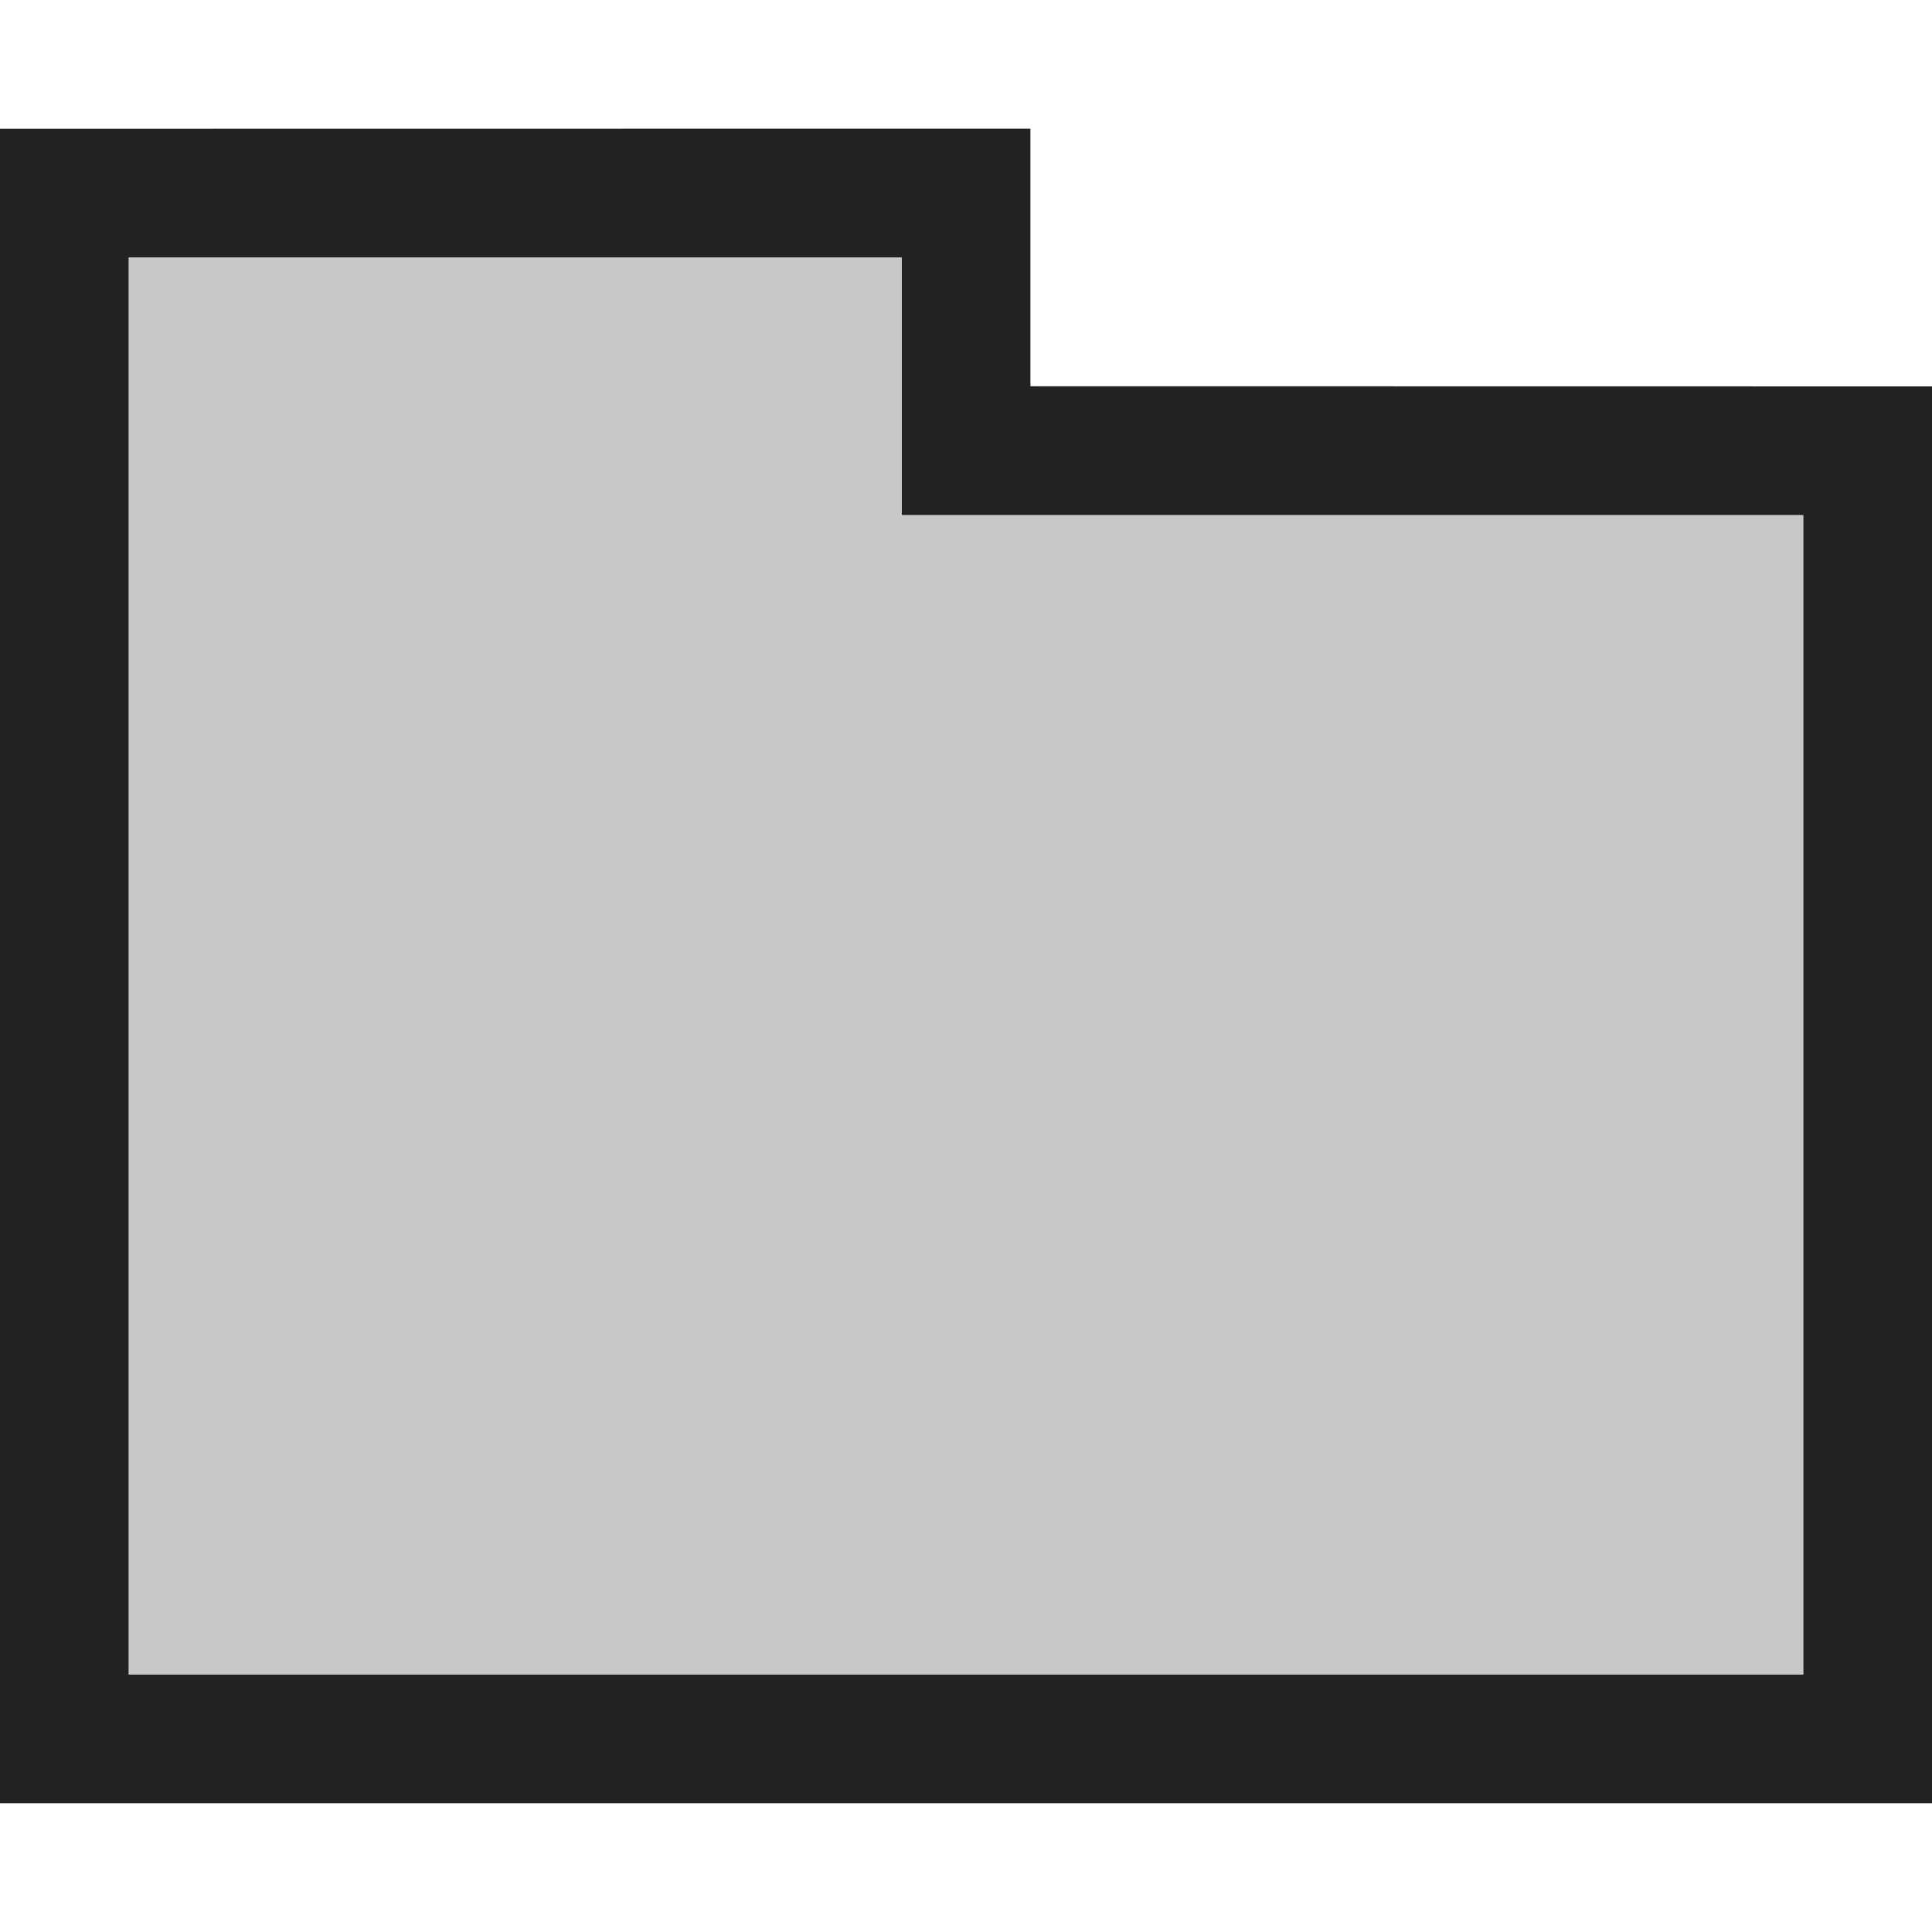 <?xml version="1.0" encoding="UTF-8" standalone="no"?>
<!DOCTYPE svg PUBLIC "-//W3C//DTD SVG 1.1//EN" "http://www.w3.org/Graphics/SVG/1.1/DTD/svg11.dtd">
<svg width="100%" height="100%" viewBox="0 0 15 15" version="1.1" xmlns="http://www.w3.org/2000/svg" xmlns:xlink="http://www.w3.org/1999/xlink" xml:space="preserve" xmlns:serif="http://www.serif.com/" style="fill-rule:evenodd;clip-rule:evenodd;stroke-linejoin:round;stroke-miterlimit:1.414;">
    <g transform="matrix(1,0,0,1,-20,-85)">
        <g transform="matrix(1,0,0,1,20,85)">
            <g id="ObjectIcons_PhysicalFolder_nor">
                <g id="Icons">
                    <g transform="matrix(1,0,0,1,-40,-25)">
                        <g id="Base-Block" serif:id="Base Block">
                            <path d="M55,27.1C55,25.941 54.059,25 52.9,25L42.1,25C40.941,25 40,25.941 40,27.1L40,37.9C40,39.059 40.941,40 42.1,40L52.9,40C54.059,40 55,39.059 55,37.9L55,27.1Z" style="fill-opacity:0;"/>
                        </g>
                    </g>
                    <path d="M0,1L0,14L15,14L15,3L8,2.999L8,0.999L0,1ZM7,4L7,2L1,2L1,13L14,13L14,4L7,4Z" style="fill:rgb(34,34,34);"/>
                    <g transform="matrix(1,0,0,1,-60,-45)">
                        <path d="M67,49L74,49L74,58L61,58L61,49L61,47L67,47L67,49Z" style="fill:rgb(200,200,200);"/>
                    </g>
                </g>
            </g>
        </g>
    </g>
</svg>
